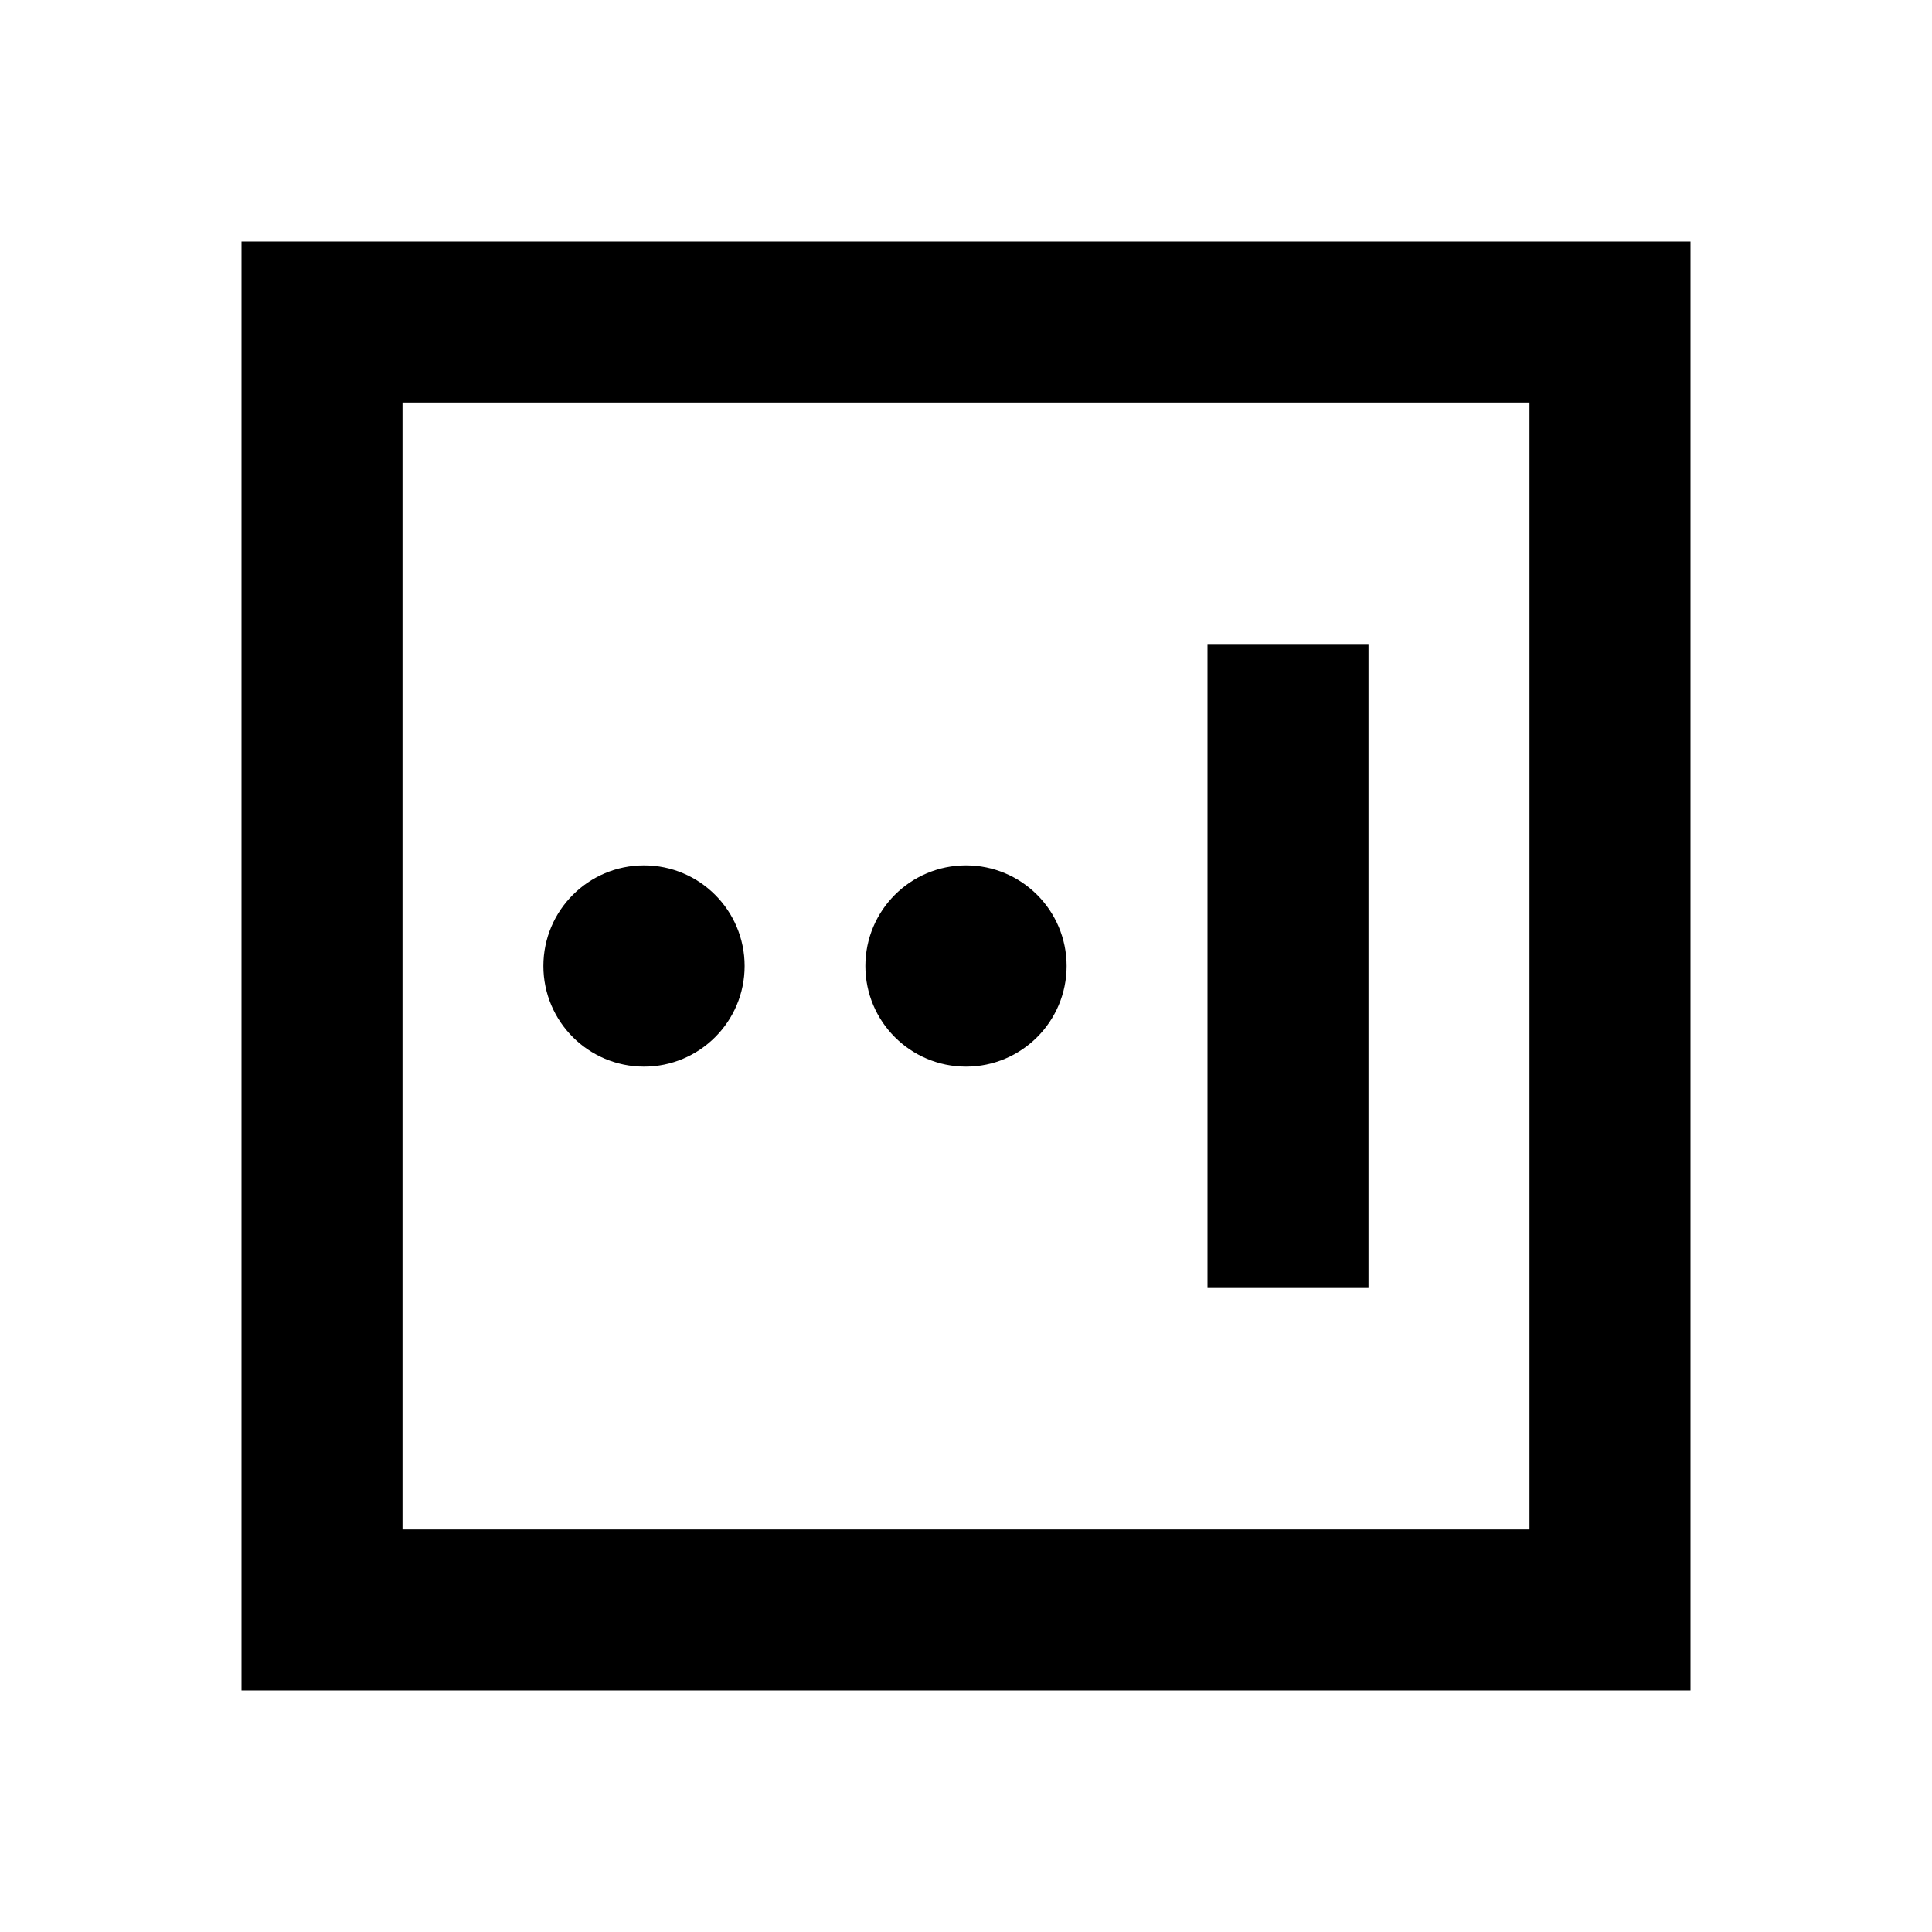 <svg width="24" height="24" viewBox="0 0 24 24" fill="none" xmlns="http://www.w3.org/2000/svg">
<path d="M20 20V4H4V20H20Z" stroke="black" stroke-width="2" stroke-linecap="square"/>
<path d="M16 9V15" stroke="black" stroke-width="2" stroke-linecap="square"/>
<path d="M8 11.125C8.483 11.125 8.875 11.517 8.875 12C8.875 12.483 8.483 12.875 8 12.875C7.517 12.875 7.125 12.483 7.125 12C7.125 11.517 7.517 11.125 8 11.125ZM12 11.125C12.483 11.125 12.875 11.517 12.875 12C12.875 12.483 12.483 12.875 12 12.875C11.517 12.875 11.125 12.483 11.125 12C11.125 11.517 11.517 11.125 12 11.125Z" fill="black" stroke="black" stroke-width="0.75"/>
</svg>
